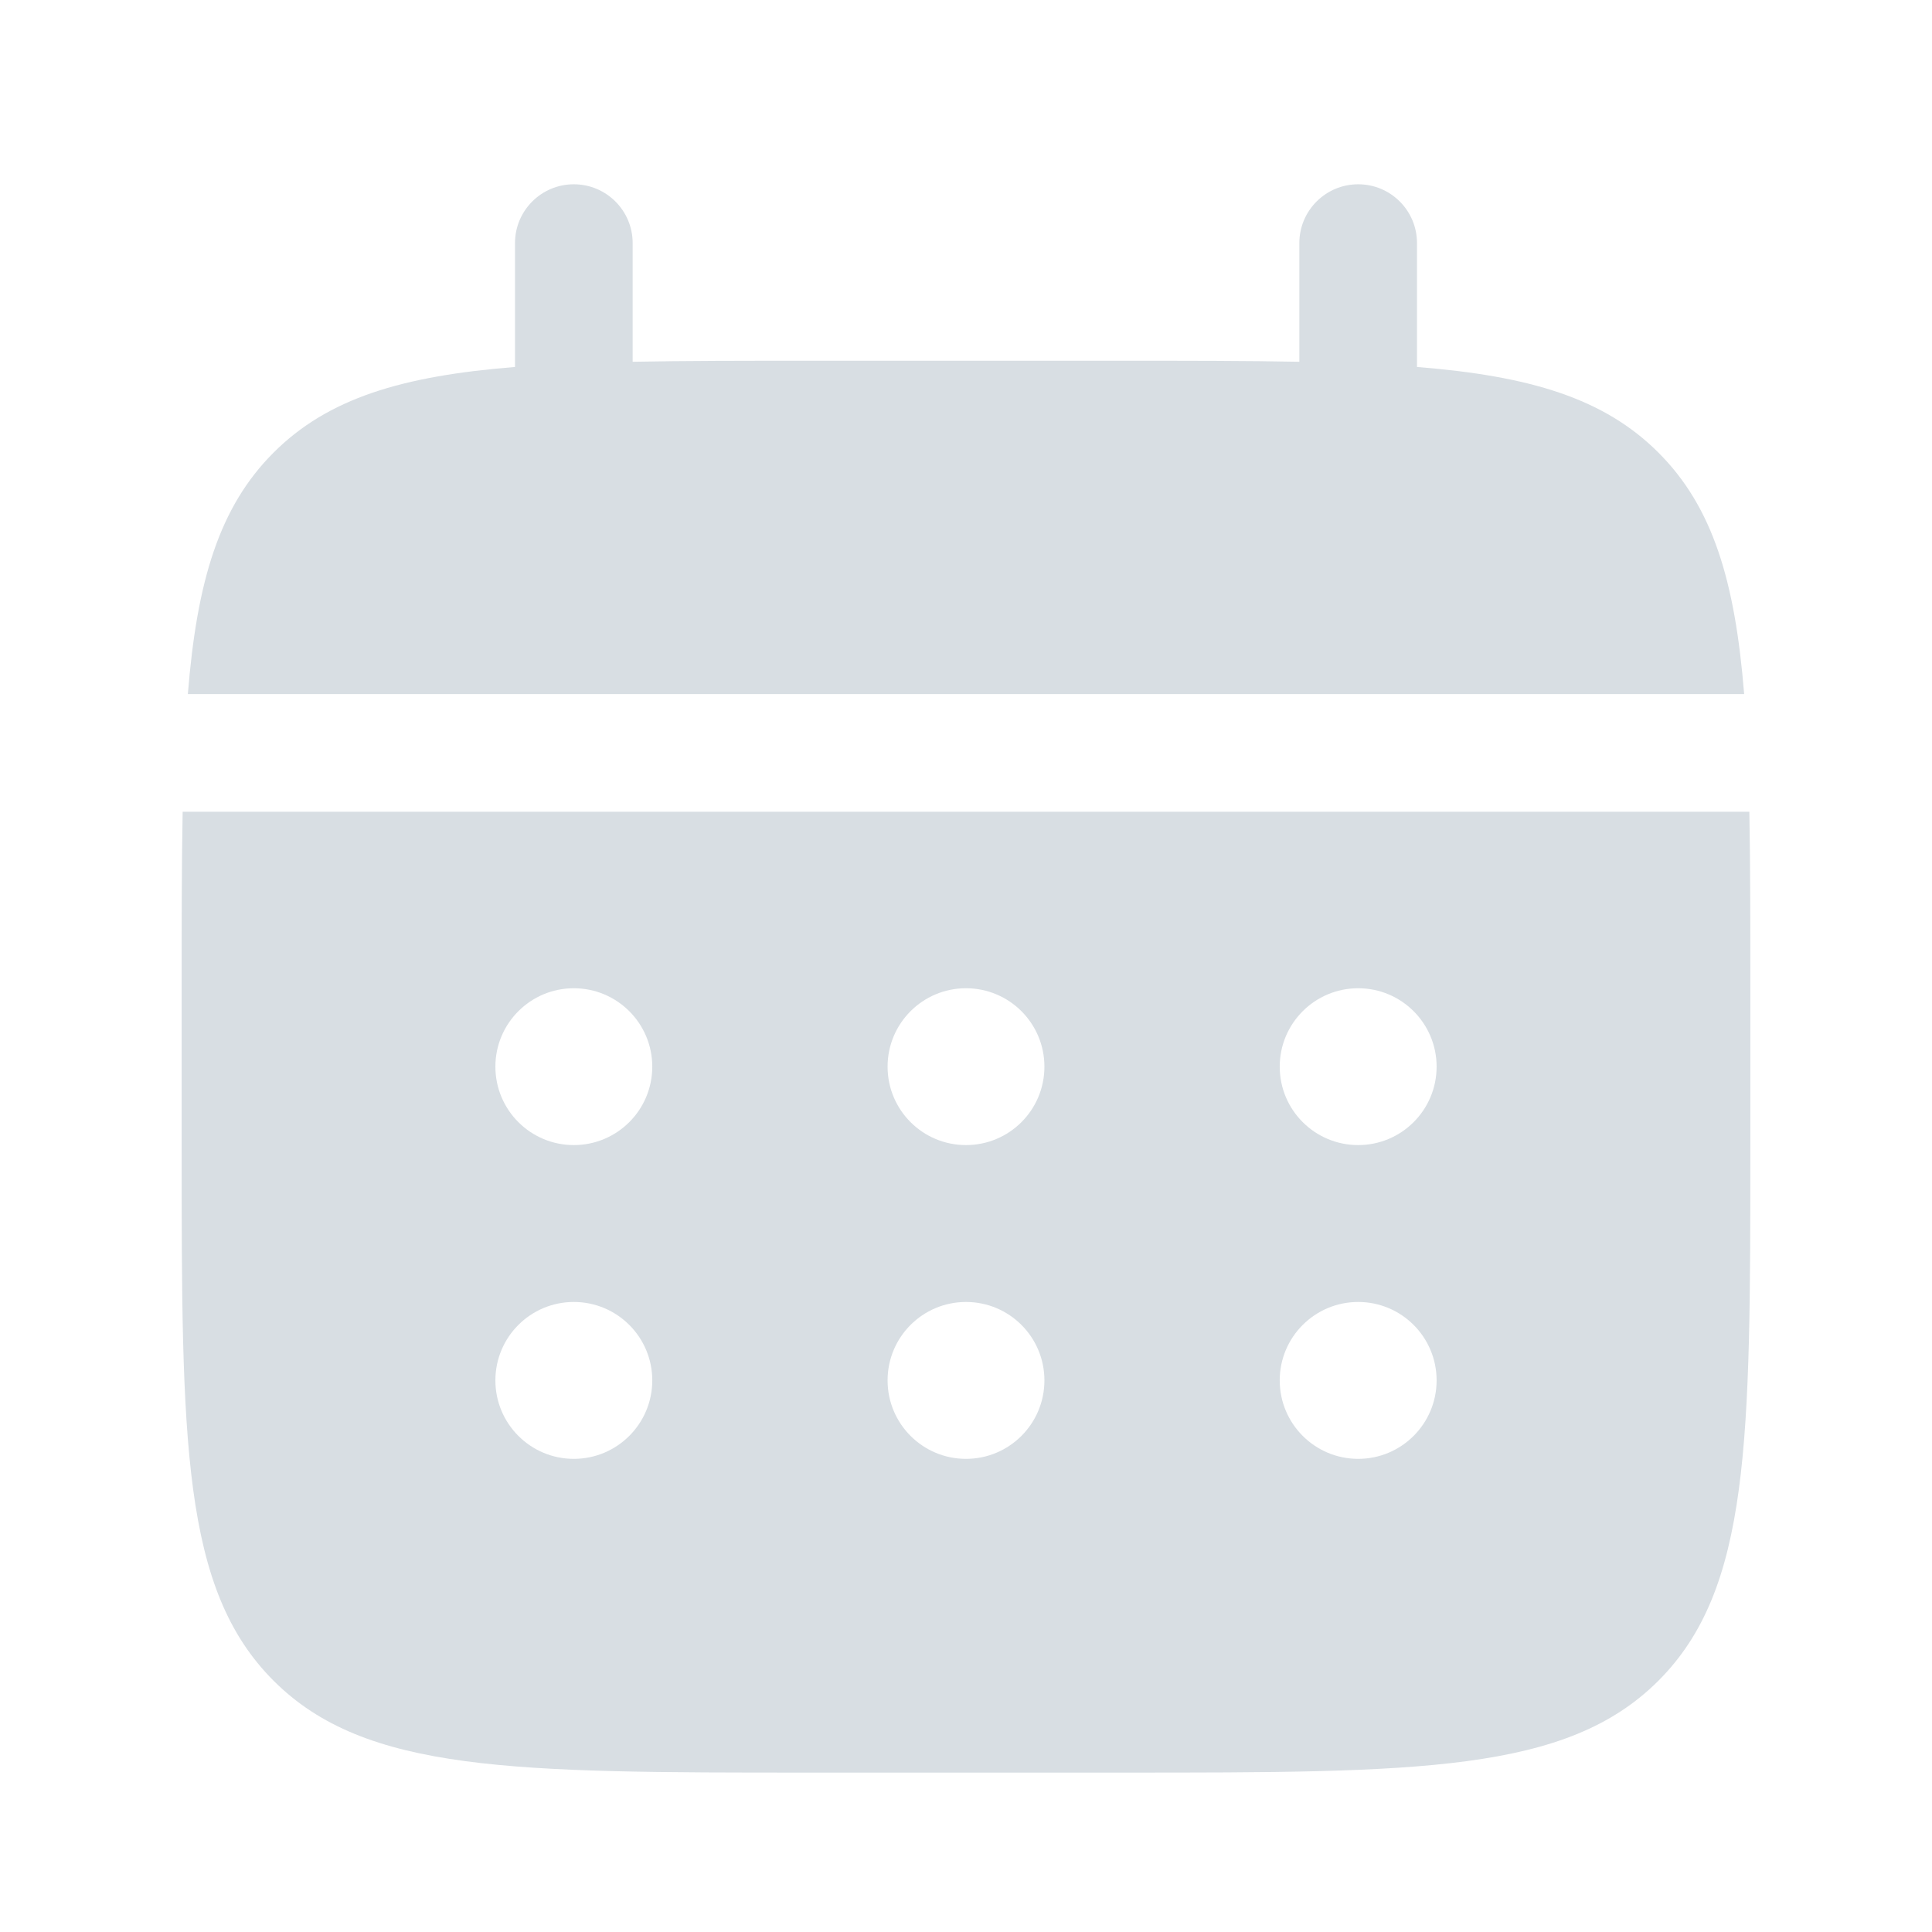 <svg width="39" height="39" viewBox="0 0 39 39" fill="none" xmlns="http://www.w3.org/2000/svg">
<path d="M12.771 4.907C12.771 4.251 12.239 3.72 11.583 3.72C10.928 3.72 10.396 4.251 10.396 4.907V7.408C8.117 7.59 6.621 8.038 5.522 9.137C4.423 10.236 3.975 11.732 3.792 14.011H35.208C35.025 11.732 34.577 10.236 33.478 9.137C32.379 8.038 30.883 7.59 28.604 7.408V4.907C28.604 4.251 28.073 3.72 27.417 3.72C26.761 3.72 26.229 4.251 26.229 4.907V7.303C25.176 7.282 23.995 7.282 22.667 7.282H16.333C15.005 7.282 13.824 7.282 12.771 7.303V4.907Z" fill="#D8DEE3"/>
<path fill-rule="evenodd" clip-rule="evenodd" d="M3.667 19.949C3.667 18.62 3.667 17.44 3.687 16.386H35.313C35.333 17.44 35.333 18.62 35.333 19.949V23.115C35.333 29.087 35.333 32.072 33.478 33.927C31.623 35.782 28.638 35.782 22.667 35.782H16.333C10.362 35.782 7.377 35.782 5.522 33.927C3.667 32.072 3.667 29.087 3.667 23.115V19.949ZM27.417 23.115C28.291 23.115 29 22.407 29 21.532C29 20.658 28.291 19.949 27.417 19.949C26.542 19.949 25.833 20.658 25.833 21.532C25.833 22.407 26.542 23.115 27.417 23.115ZM27.417 29.449C28.291 29.449 29 28.74 29 27.865C29 26.991 28.291 26.282 27.417 26.282C26.542 26.282 25.833 26.991 25.833 27.865C25.833 28.74 26.542 29.449 27.417 29.449ZM21.083 21.532C21.083 22.407 20.375 23.115 19.5 23.115C18.625 23.115 17.917 22.407 17.917 21.532C17.917 20.658 18.625 19.949 19.5 19.949C20.375 19.949 21.083 20.658 21.083 21.532ZM21.083 27.865C21.083 28.74 20.375 29.449 19.5 29.449C18.625 29.449 17.917 28.74 17.917 27.865C17.917 26.991 18.625 26.282 19.5 26.282C20.375 26.282 21.083 26.991 21.083 27.865ZM11.583 23.115C12.458 23.115 13.167 22.407 13.167 21.532C13.167 20.658 12.458 19.949 11.583 19.949C10.709 19.949 10 20.658 10 21.532C10 22.407 10.709 23.115 11.583 23.115ZM11.583 29.449C12.458 29.449 13.167 28.74 13.167 27.865C13.167 26.991 12.458 26.282 11.583 26.282C10.709 26.282 10 26.991 10 27.865C10 28.74 10.709 29.449 11.583 29.449Z" fill="#D8DEE3"/>
</svg>
